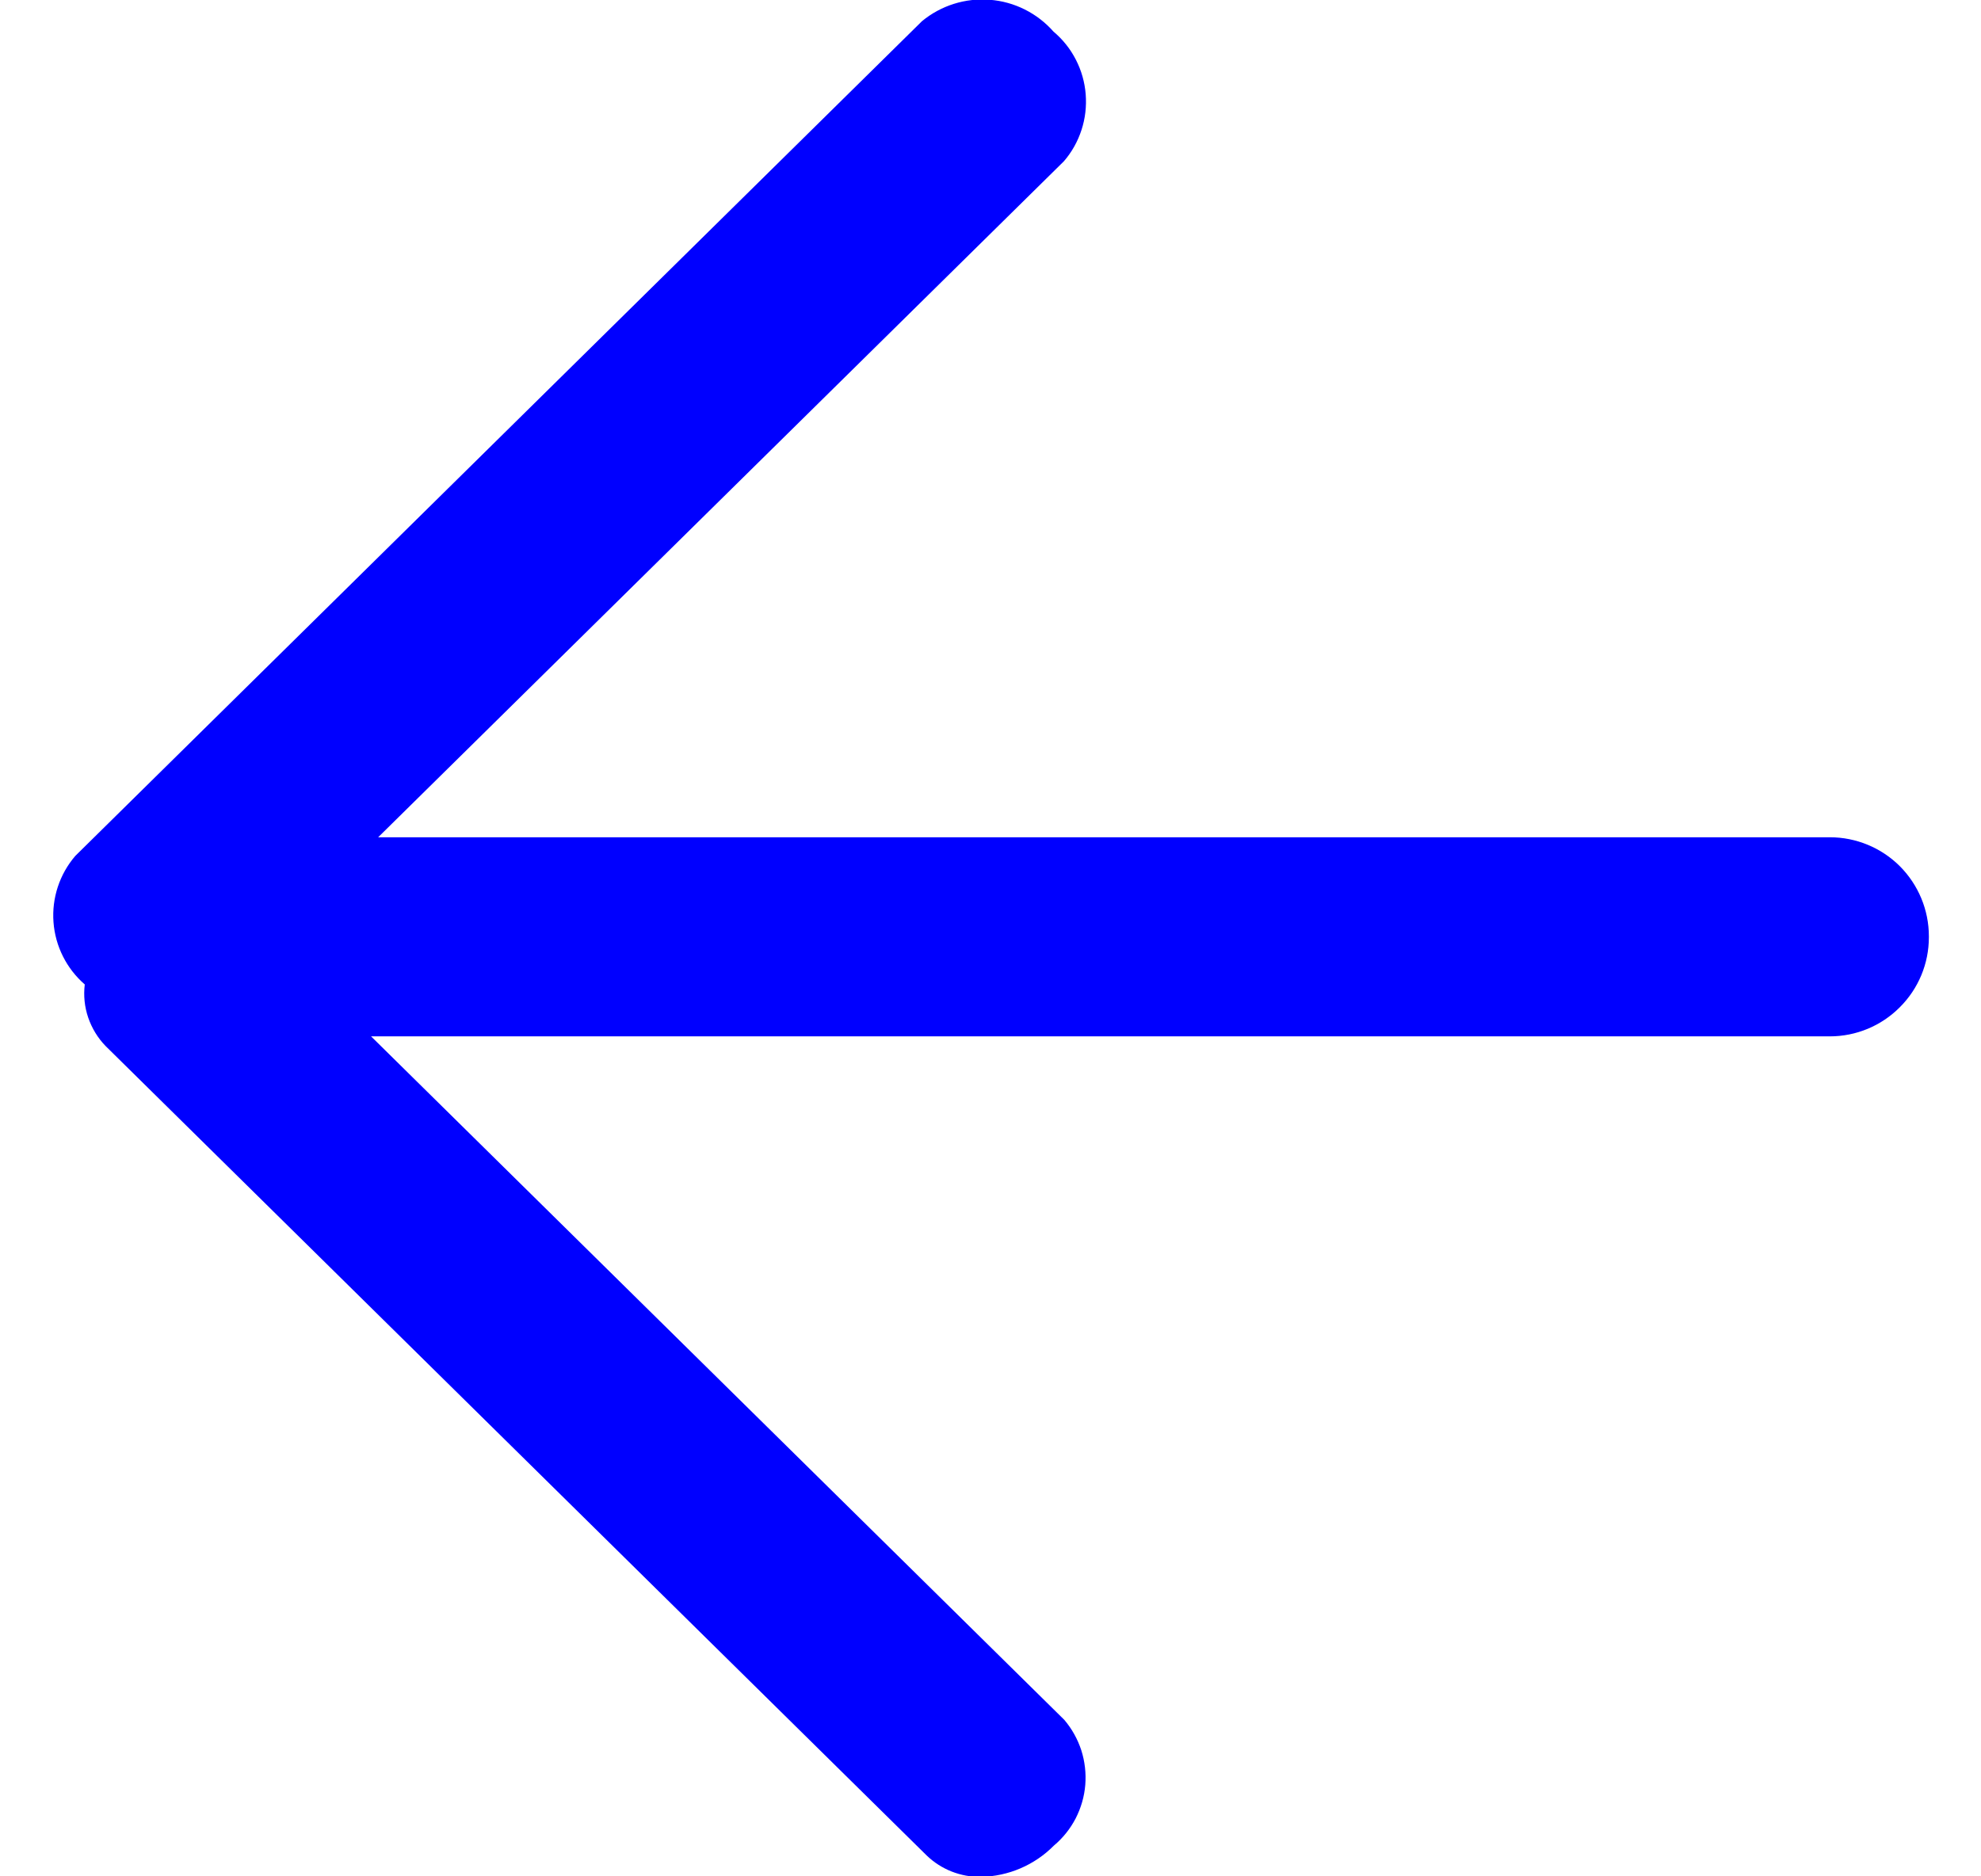 <svg width="19" height="18" viewBox="0 0 19 18" fill="none" xmlns="http://www.w3.org/2000/svg">
<path d="M8.888 17.8L1.013 10.035C0.938 9.958 0.881 9.864 0.846 9.762C0.811 9.66 0.8 9.551 0.813 9.444C0.638 9.292 0.53 9.077 0.513 8.846C0.496 8.615 0.571 8.387 0.722 8.211L8.843 0.203C9.025 0.053 9.258 -0.021 9.494 -0.002C9.729 0.016 9.948 0.126 10.104 0.303C10.193 0.378 10.266 0.469 10.319 0.573C10.372 0.676 10.404 0.789 10.413 0.904C10.422 1.02 10.409 1.136 10.373 1.246C10.337 1.357 10.28 1.459 10.204 1.547L3.627 8.032H17.55C17.802 8.032 18.044 8.132 18.222 8.31C18.4 8.489 18.5 8.73 18.5 8.982V8.992C18.5 9.244 18.4 9.485 18.221 9.663C18.043 9.842 17.802 9.942 17.55 9.942H3.559L10.208 16.499C10.281 16.585 10.336 16.684 10.371 16.791C10.405 16.898 10.418 17.011 10.409 17.123C10.4 17.235 10.368 17.344 10.317 17.444C10.265 17.544 10.194 17.633 10.108 17.705C9.923 17.892 9.672 18 9.408 18.005C9.214 18.008 9.027 17.934 8.888 17.8Z" fill="#0000FF"/>
</svg>
